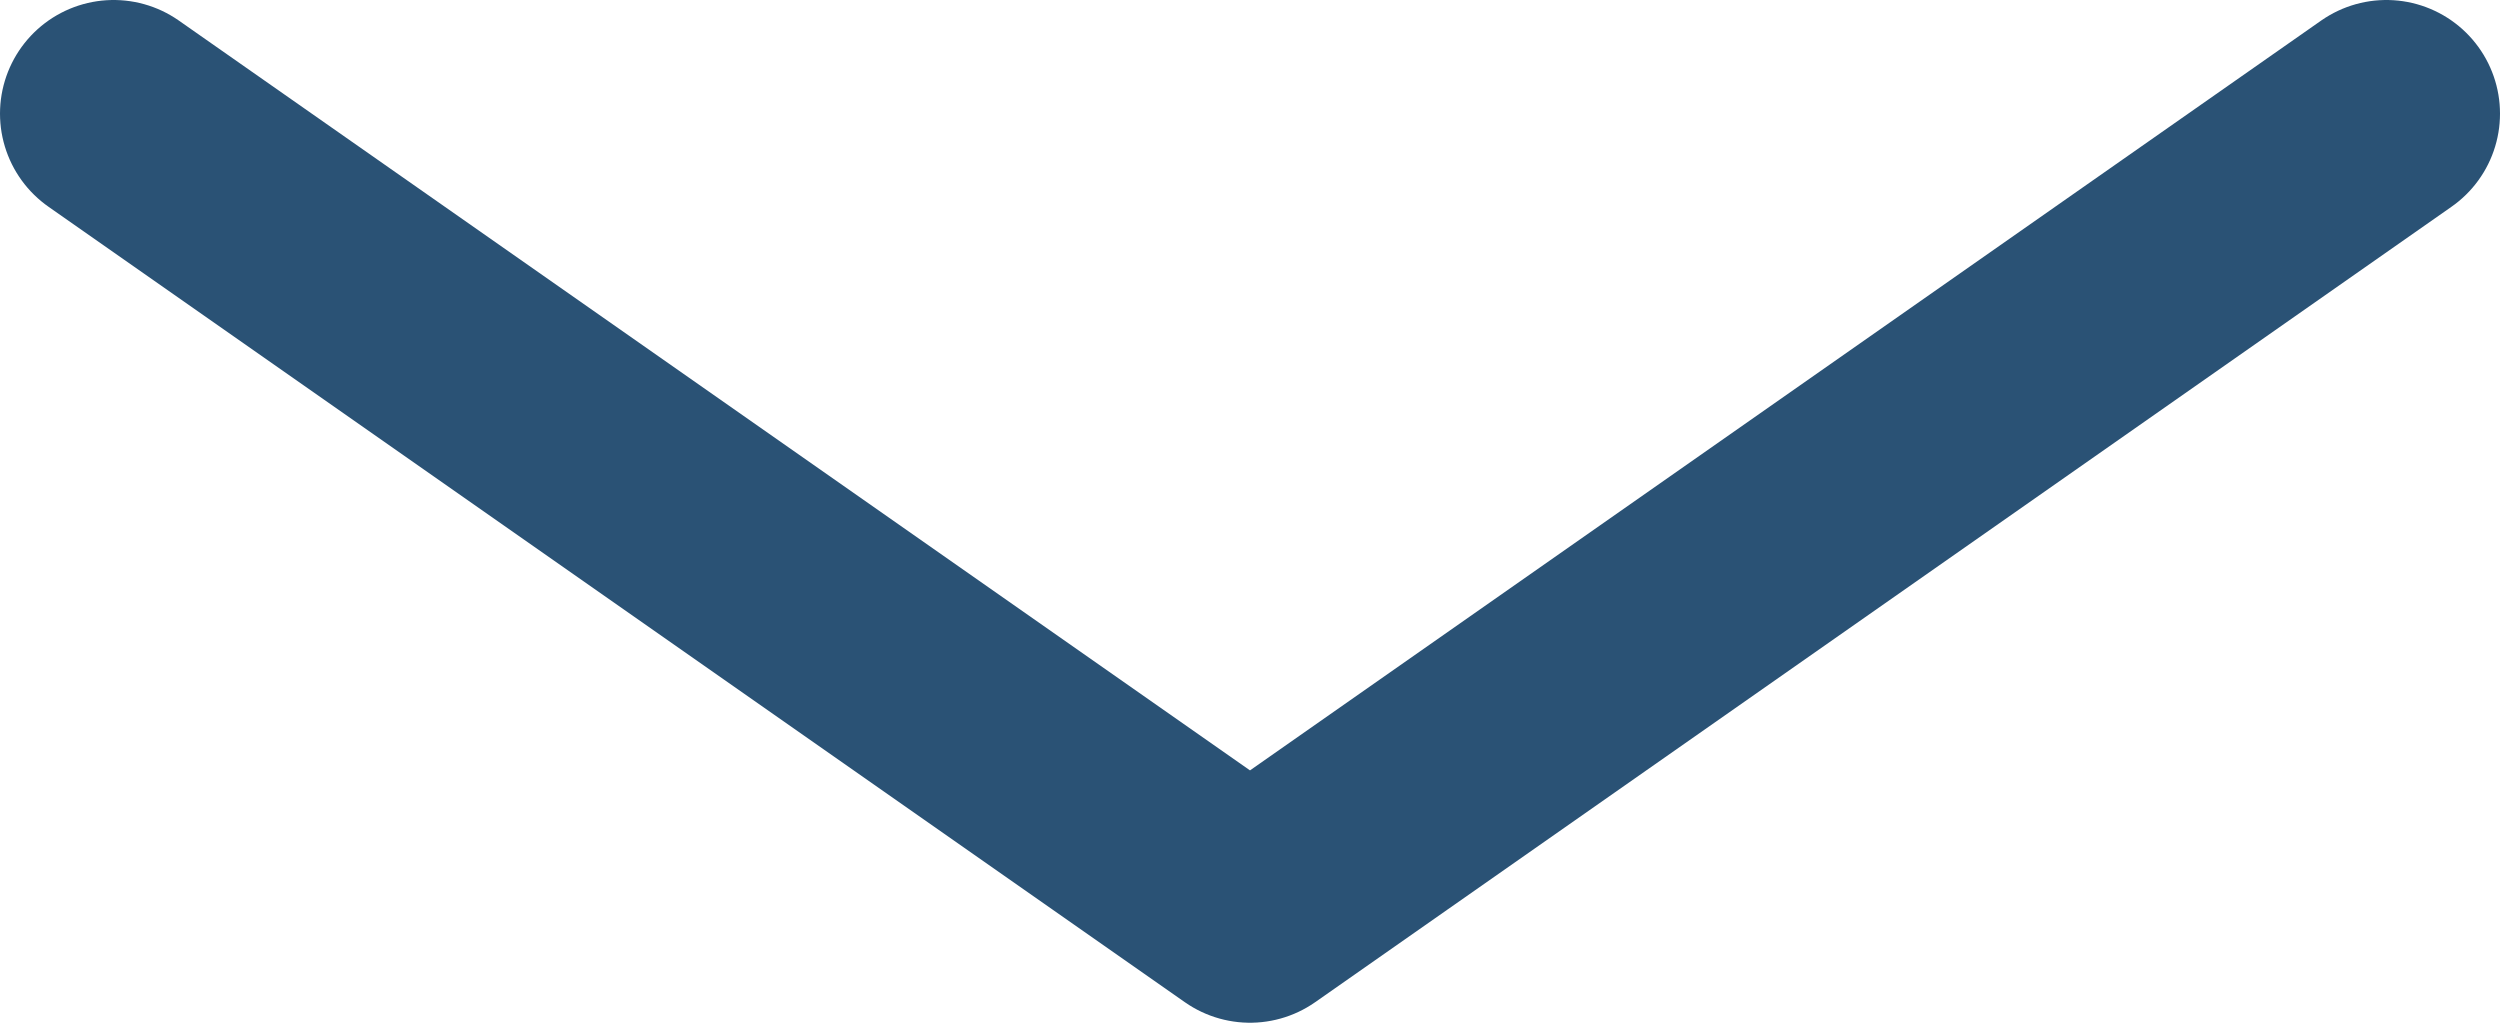 <svg width="22" height="9" viewBox="0 0 22 9" fill="none" xmlns="http://www.w3.org/2000/svg">
<path d="M21 1L11 8L1 1" stroke="#2A5275" stroke-width="2" stroke-linecap="round" stroke-linejoin="round"/>
</svg>
